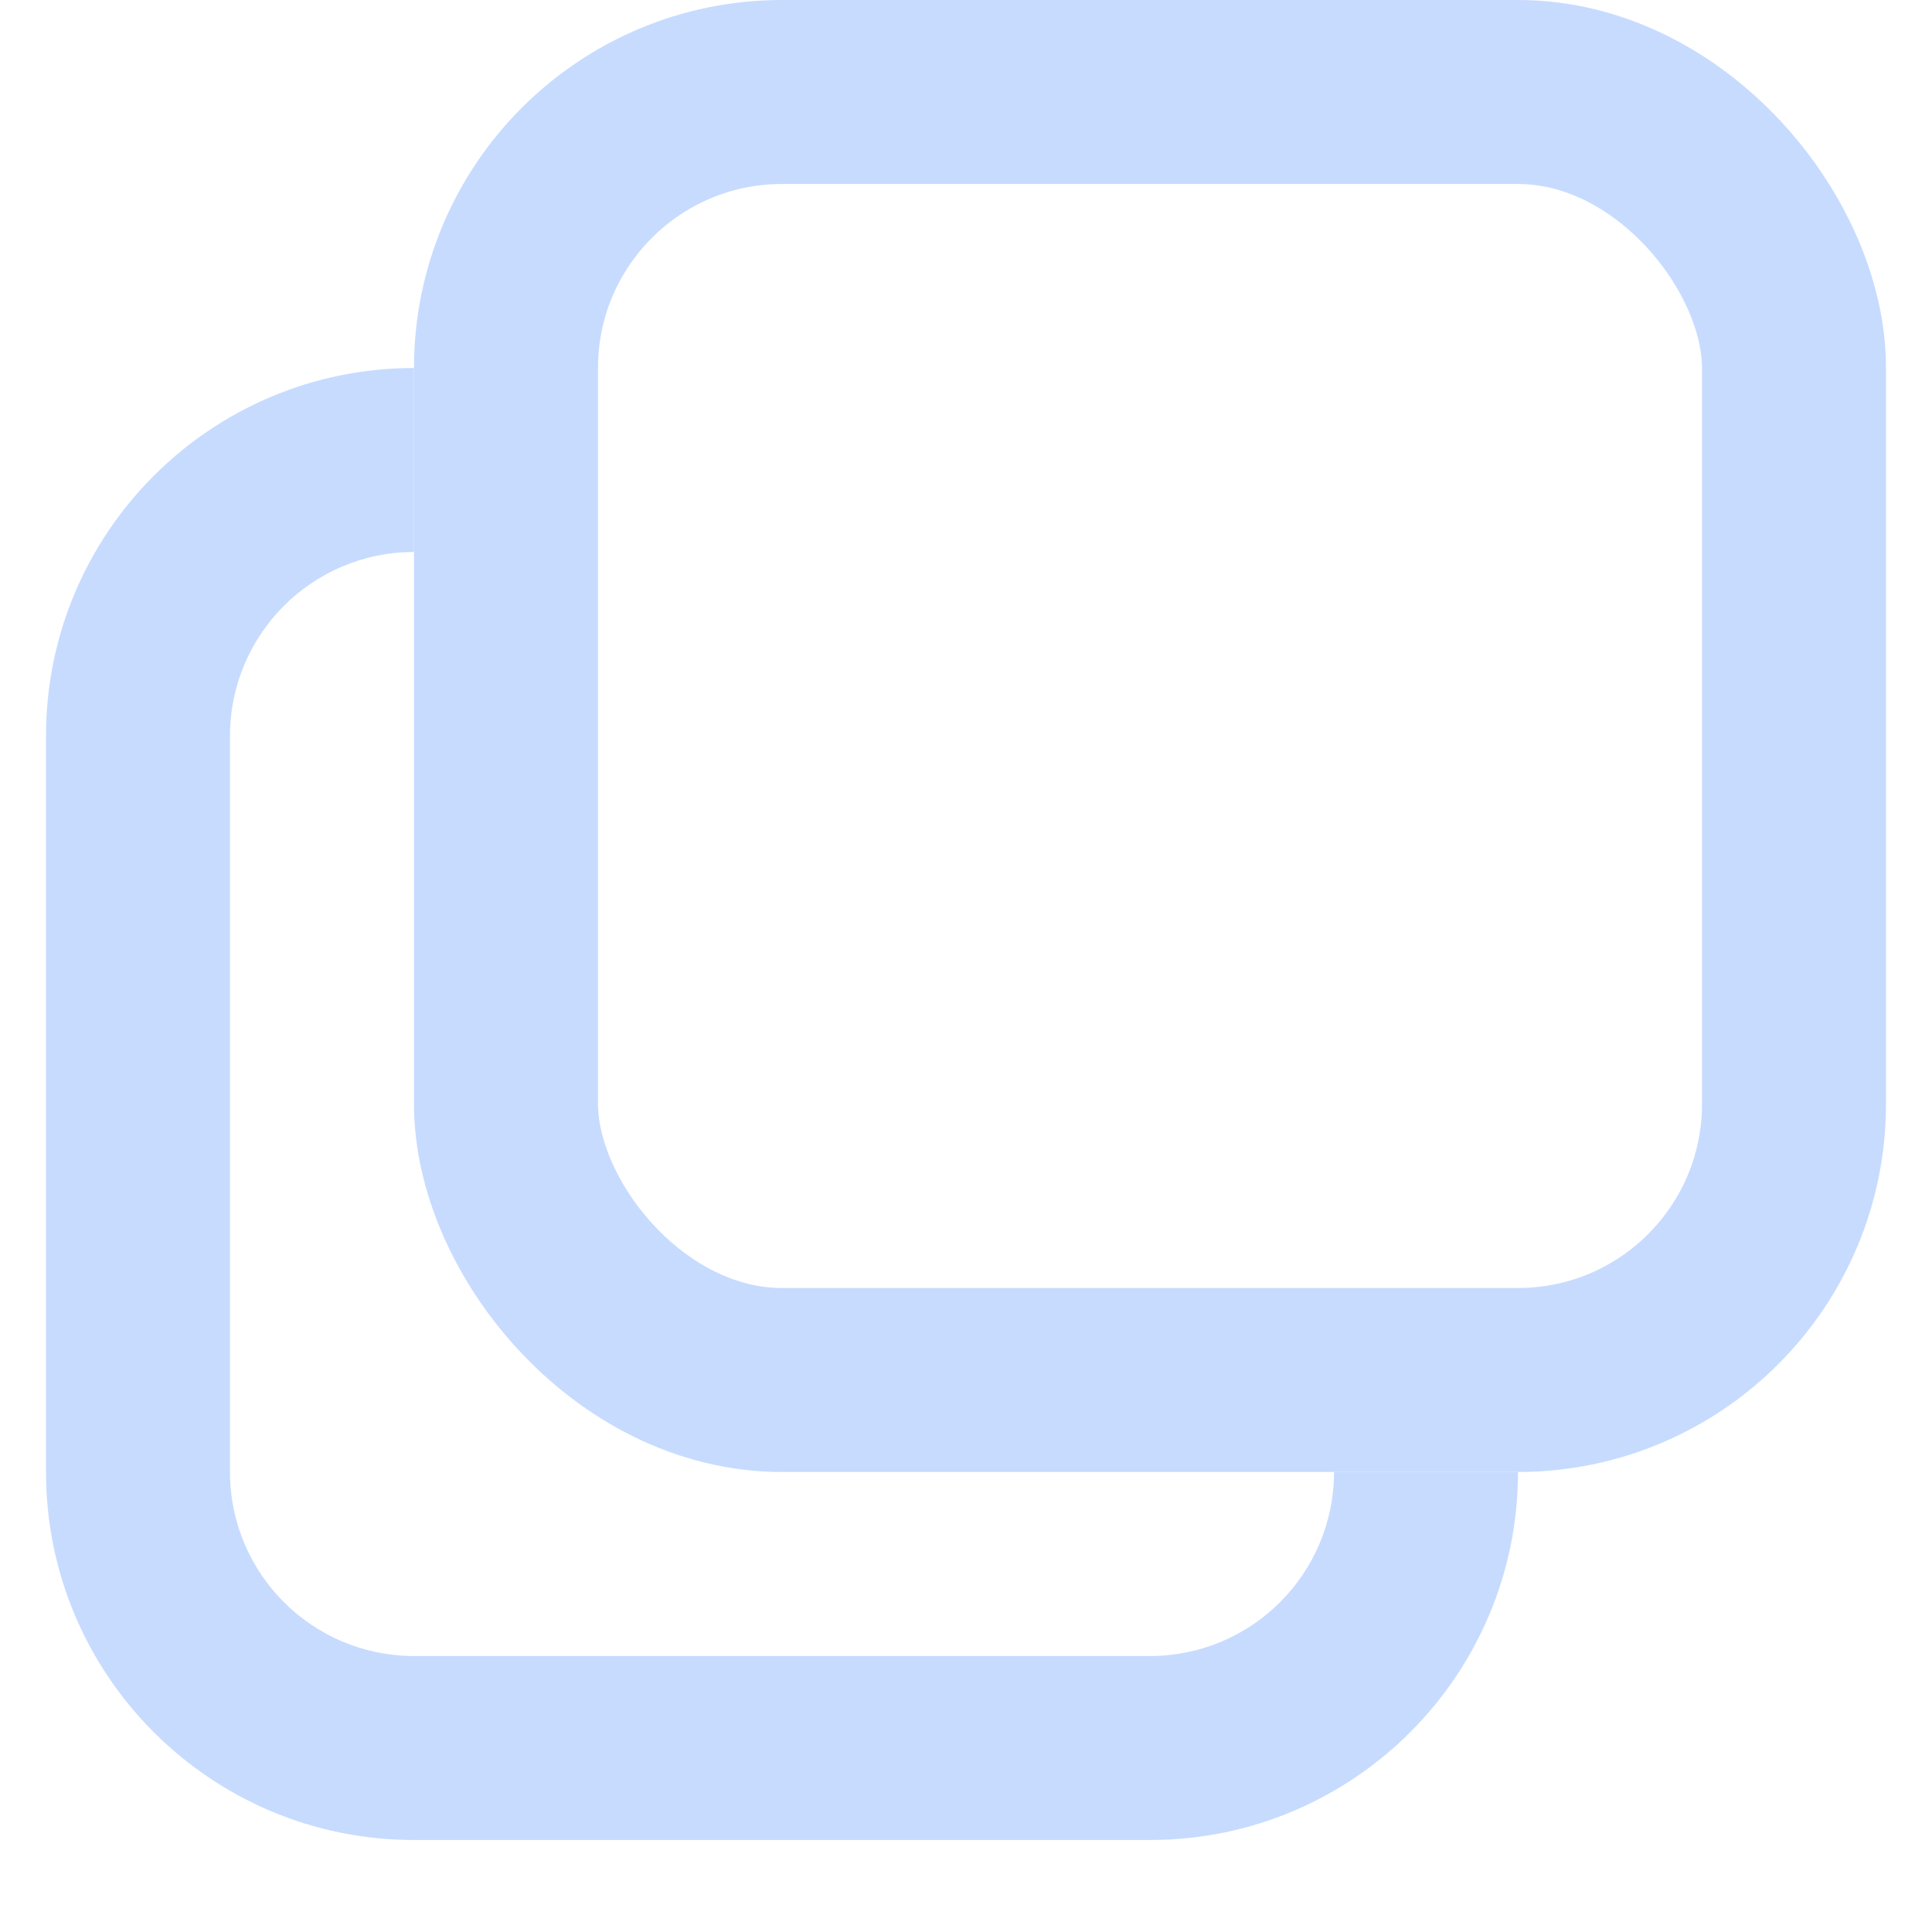 <svg width="18" height="18" viewBox="0 0 20 21" fill="none"
  xmlns="http://www.w3.org/2000/svg">
  <g opacity="0.25">
    <rect x="5" y="1" width="14" height="14" rx="3" stroke="#2170FF" stroke-width="2"></rect>
    <path fill-rule="evenodd" clip-rule="evenodd" d="M4 4C1.791 4 0 5.791 0 8V16C0 18.209 1.791 20 4 20H12C14.209 20 16 18.209 16 16H14C14 17.105 13.105 18 12 18H4C2.895 18 2 17.105 2 16V8C2 6.895 2.895 6 4 6V4Z" fill="#2170FF"></path>
  </g>
</svg>